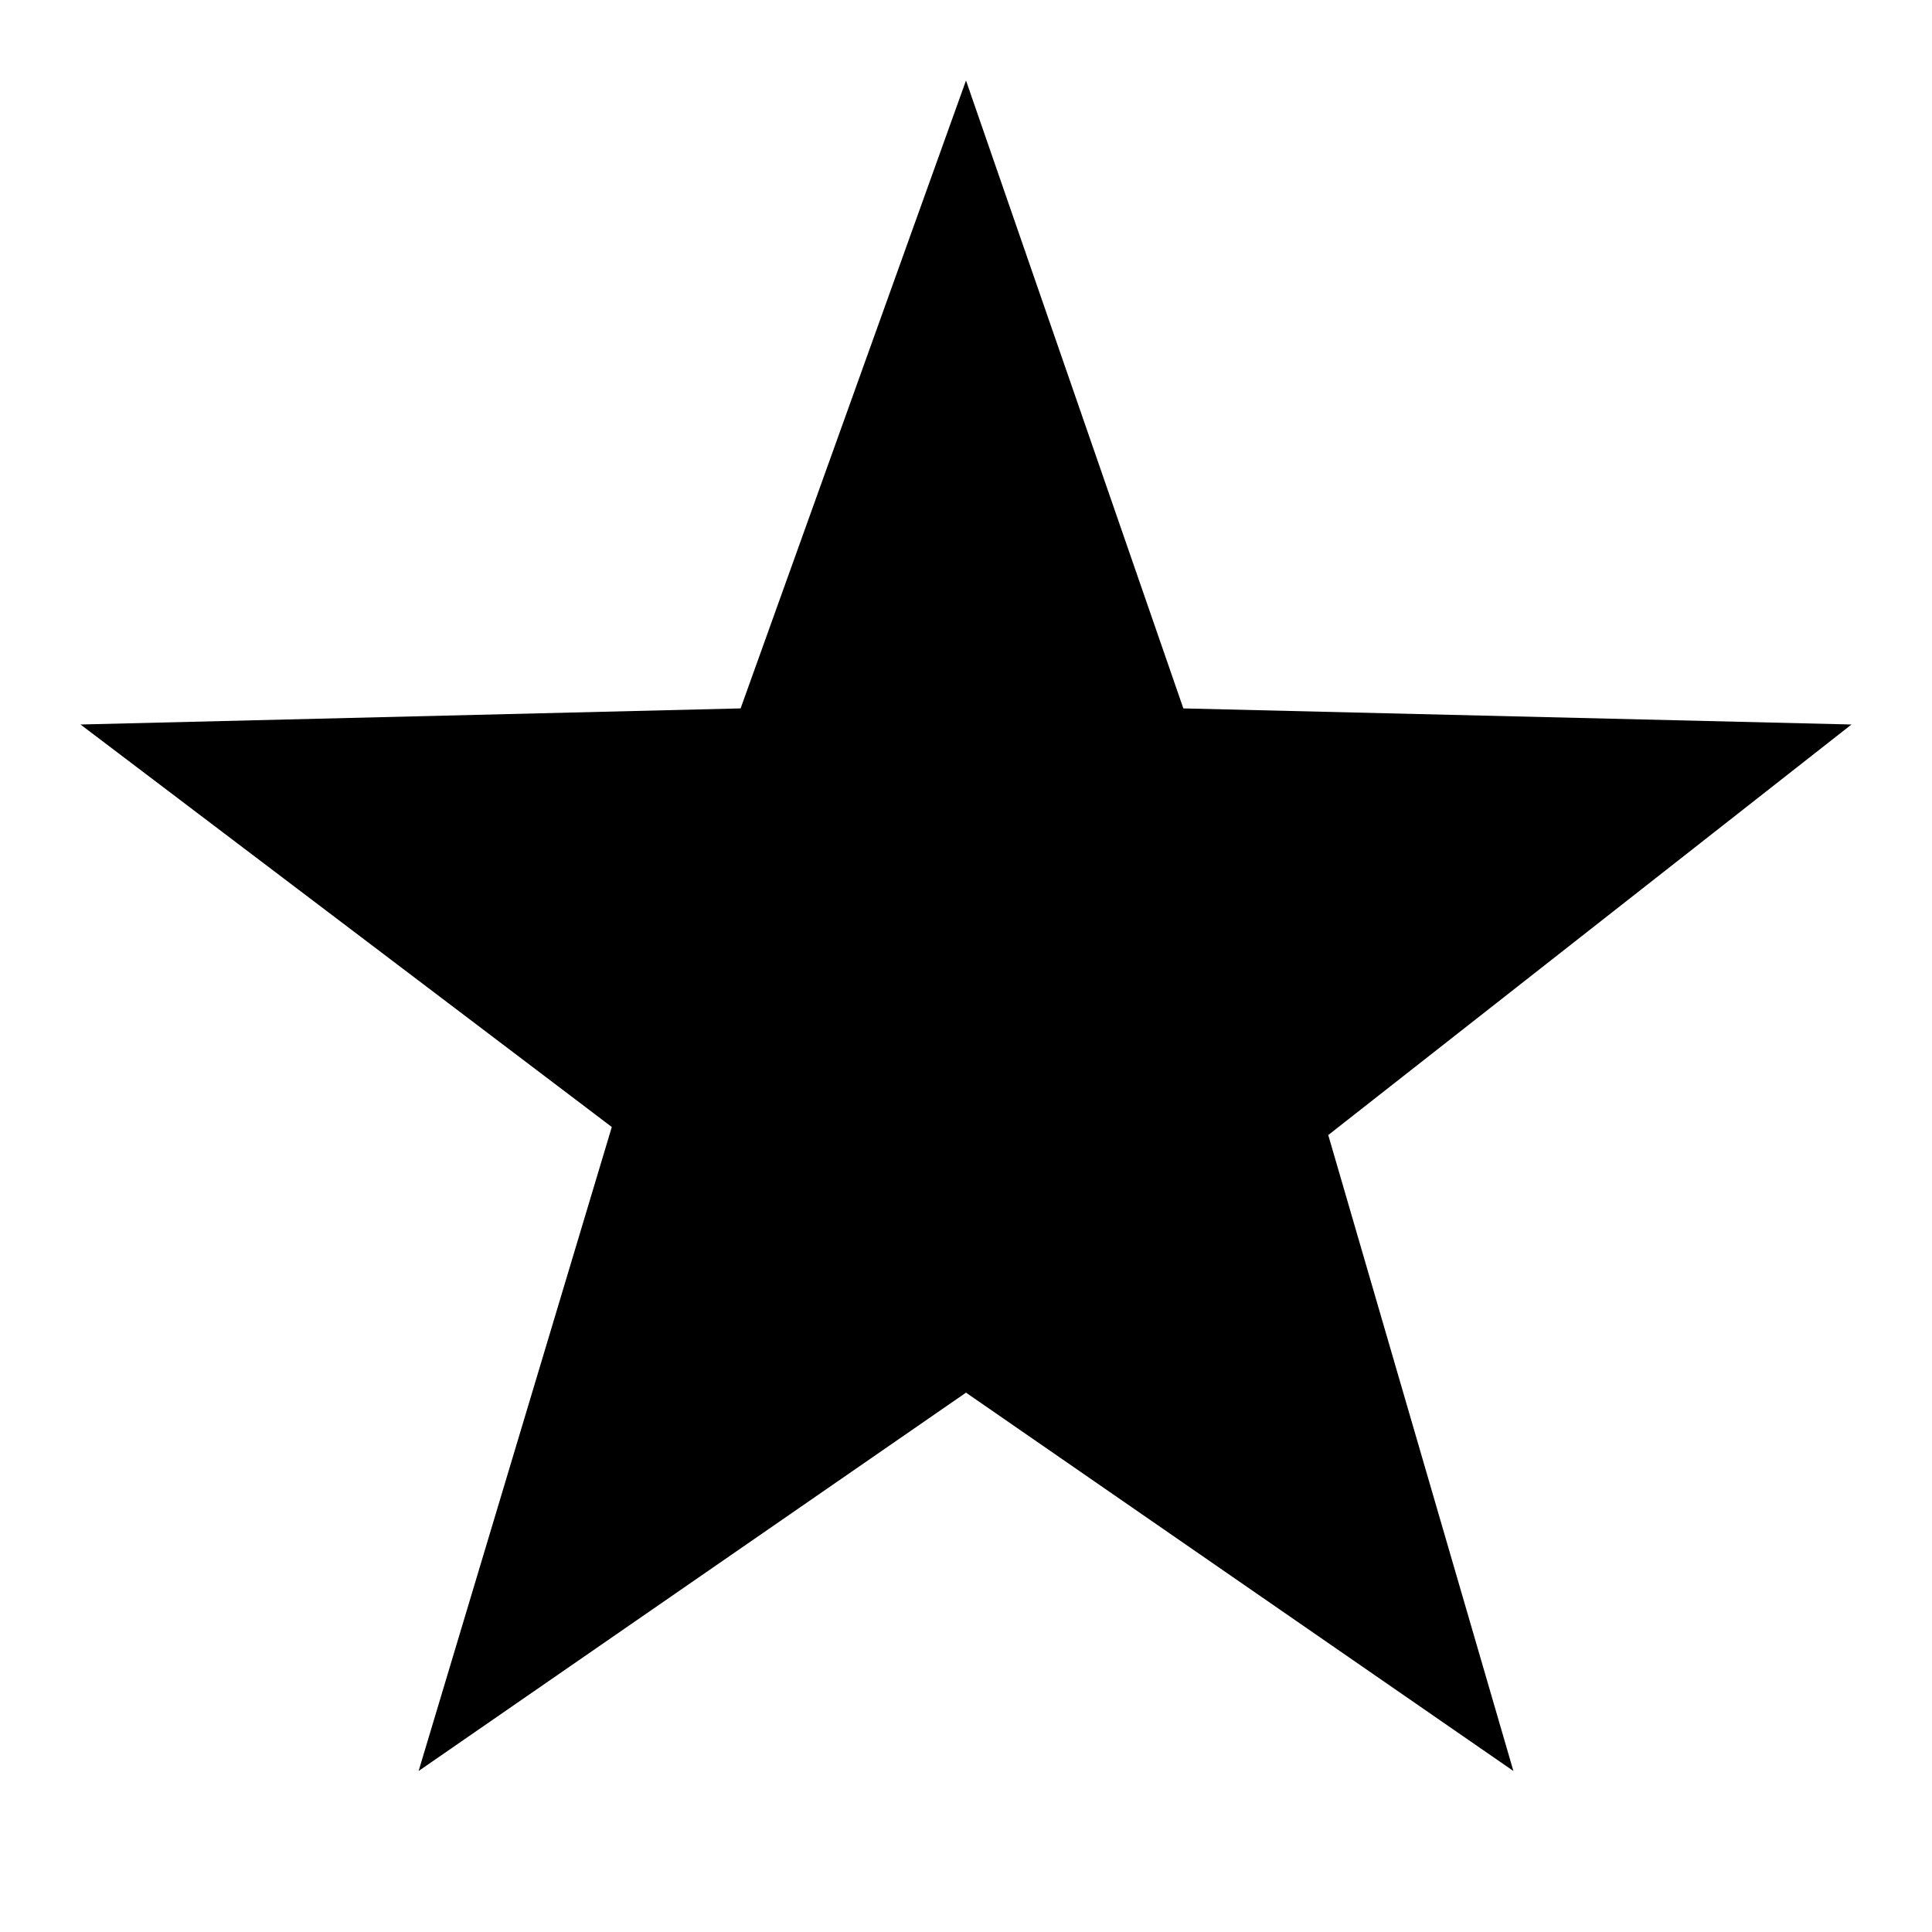 <?xml version="1.0" encoding="utf-8"?>
<!-- Generator: Adobe Illustrator 24.0.1, SVG Export Plug-In . SVG Version: 6.00 Build 0)  -->
<svg version="1.1" id="Layer_1" xmlns="http://www.w3.org/2000/svg" xmlns:xlink="http://www.w3.org/1999/xlink" x="0px" y="0px"
	 viewBox="0 0 24 24" style="enable-background:new 0 0 24 24;" xml:space="preserve">
<style type="text/css">
	.st0{enable-background:new    ;}
</style>
<path d="M23,9l-8.3-0.2L12,1L9.2,8.8L1,9l6.6,5l-2.4,8l6.8-4.7l6.8,4.7l-2.3-7.9L23,9z M12,14.9l-3.3,2.3l1.1-3.9l-3.2-2.4l4-0.1
	L12,7l1.3,3.8l4,0.1l-3.2,2.4l1.1,3.9L12,14.9z"/>
<path class="st0" d="M12,16l-4.6,3.2L9,13.8l-4.4-3.3l5.5-0.1L12,5l1.8,5.3l5.5,0.1l-4.4,3.3l1.5,5.4L12,16z"/>
</svg>
